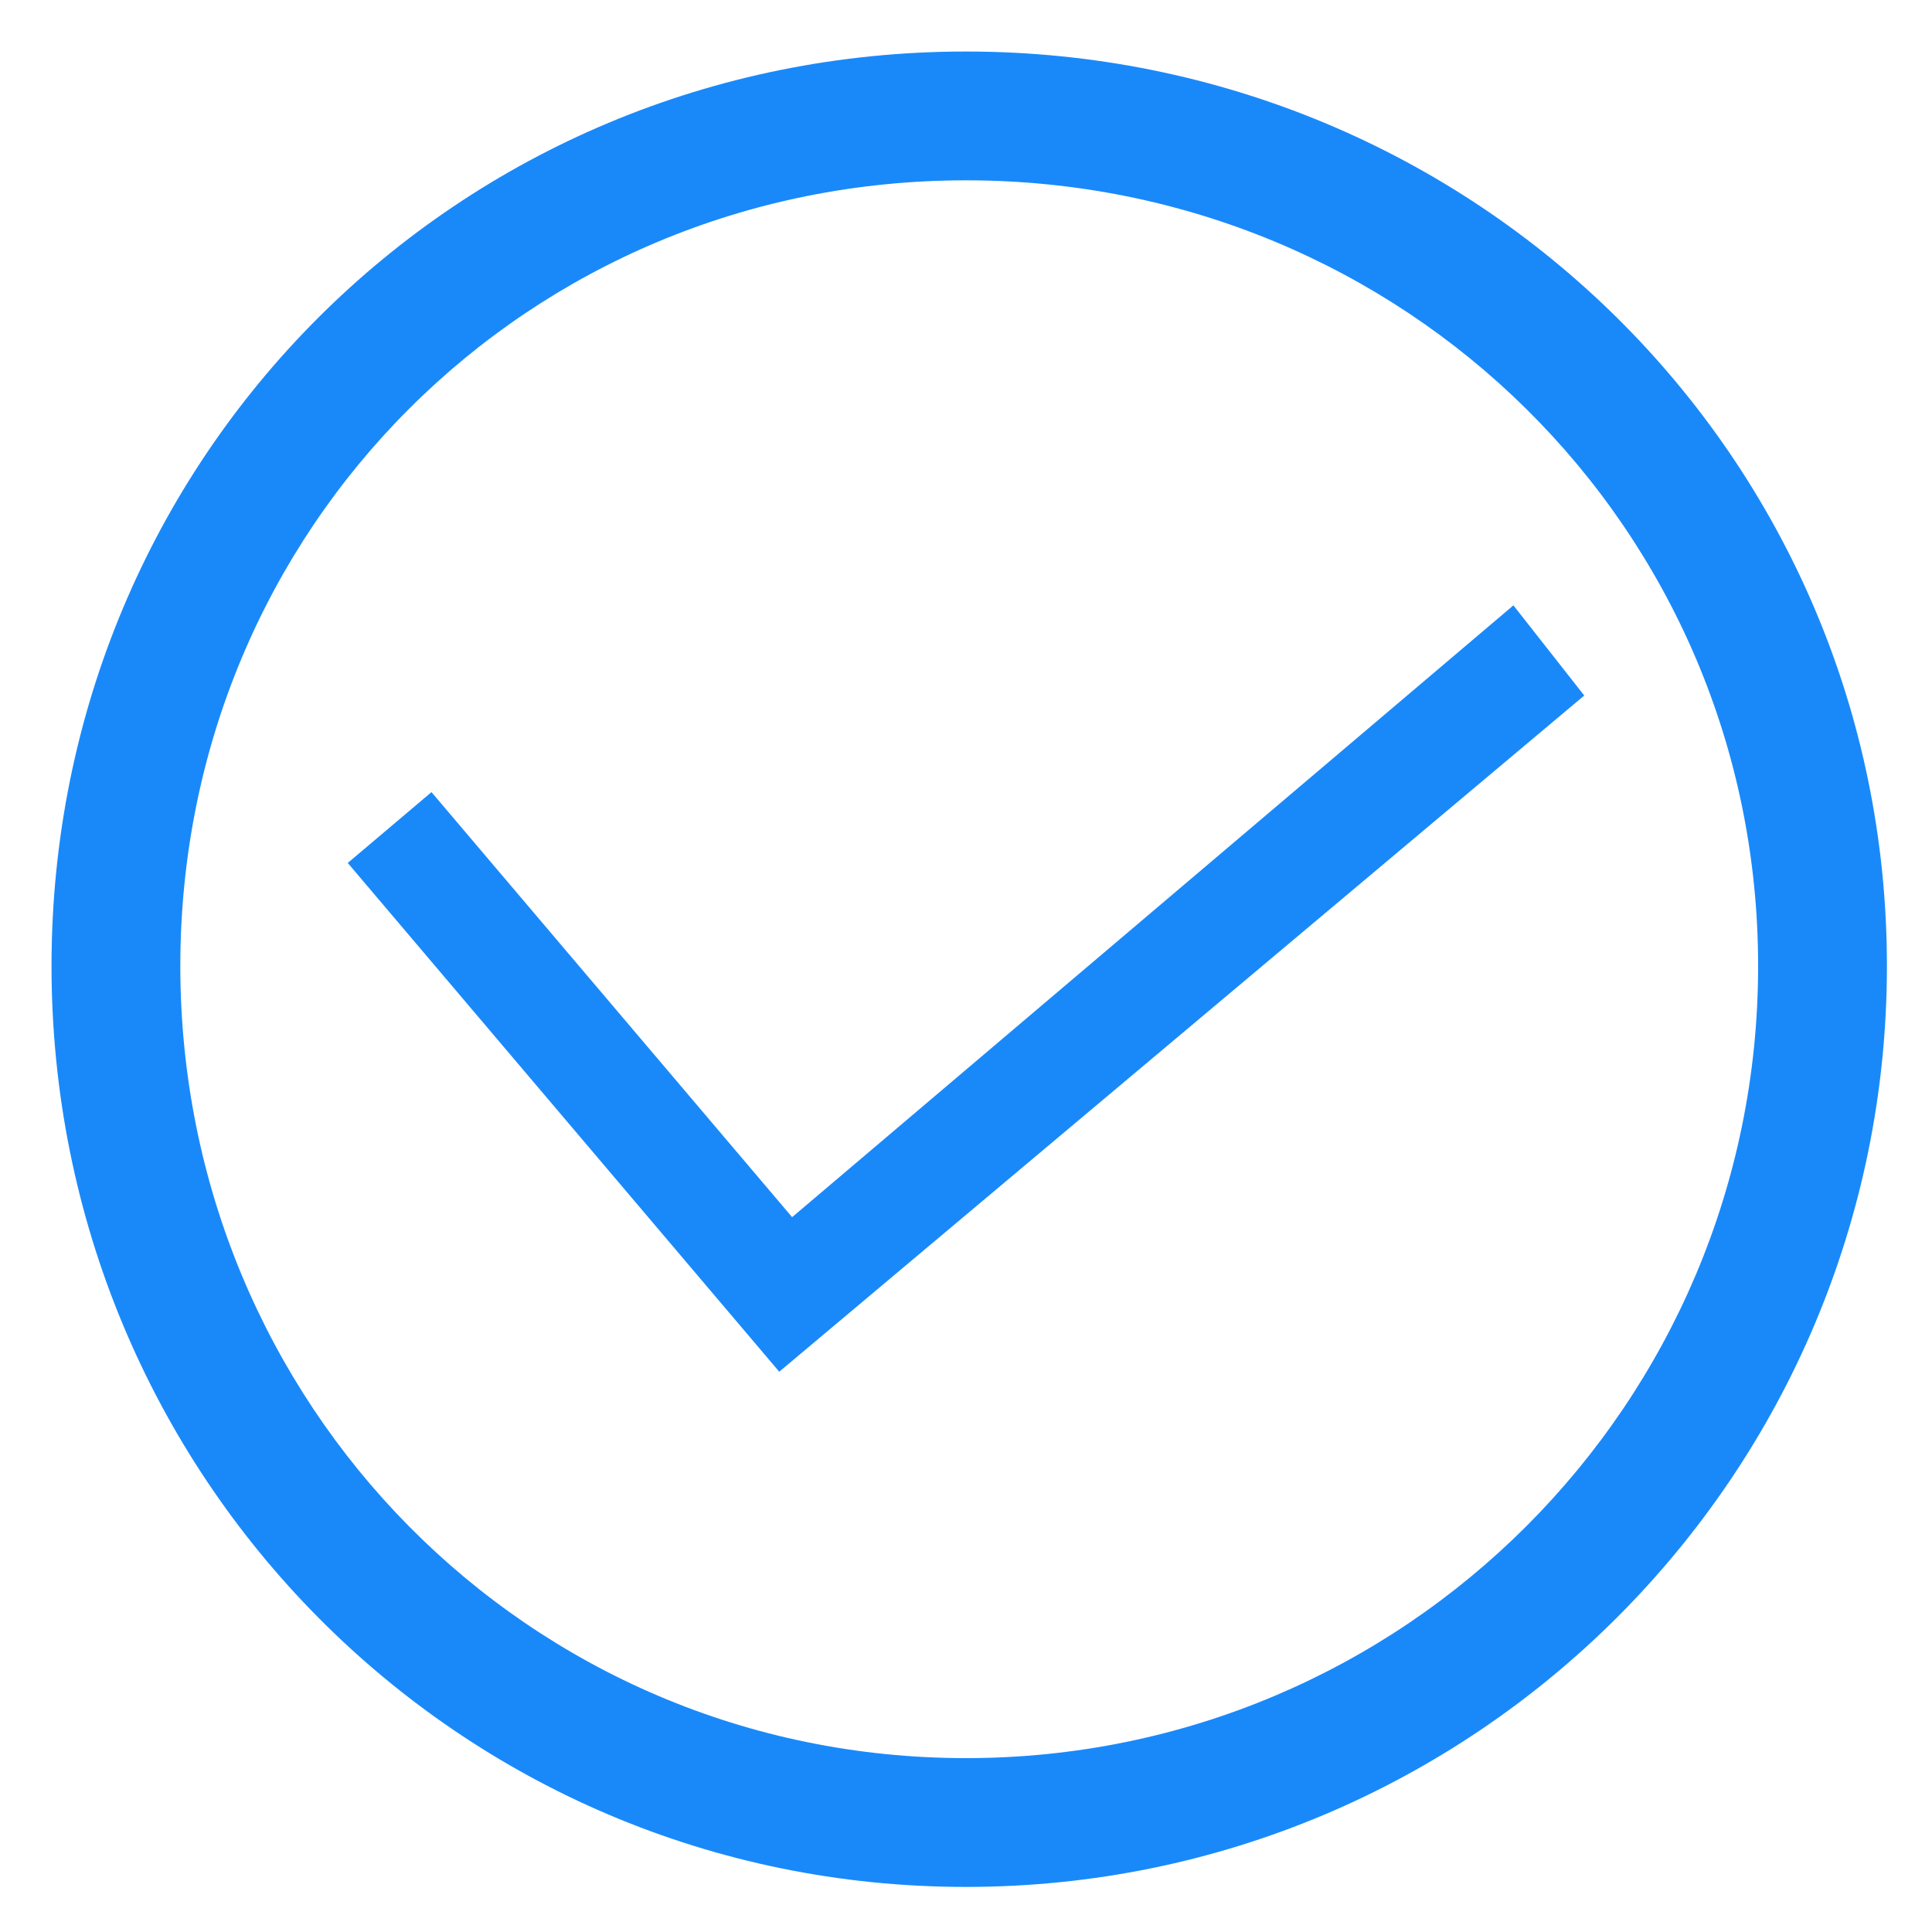 <svg t="1584202021202" class="icon" viewBox="0 0 1024 1024" version="1.1" xmlns="http://www.w3.org/2000/svg" p-id="2288" fill="#1989fa" width="200" height="200"><path d="M512 1000.107C242.347 1000.107 27.307 781.653 27.307 512S242.347 27.307 512 27.307 1000.107 242.347 1000.107 512 781.653 1000.107 512 1000.107z m0-904.533C279.893 95.573 95.573 279.893 95.573 512S279.893 931.84 512 931.84 931.84 744.107 931.84 512 744.107 95.573 512 95.573z" p-id="2289"></path><path d="M413.013 727.04l-228.693-269.653 44.373-37.547 191.147 225.28 382.293-324.267 37.547 47.787z" fill="#1989fa" p-id="2290"></path></svg>